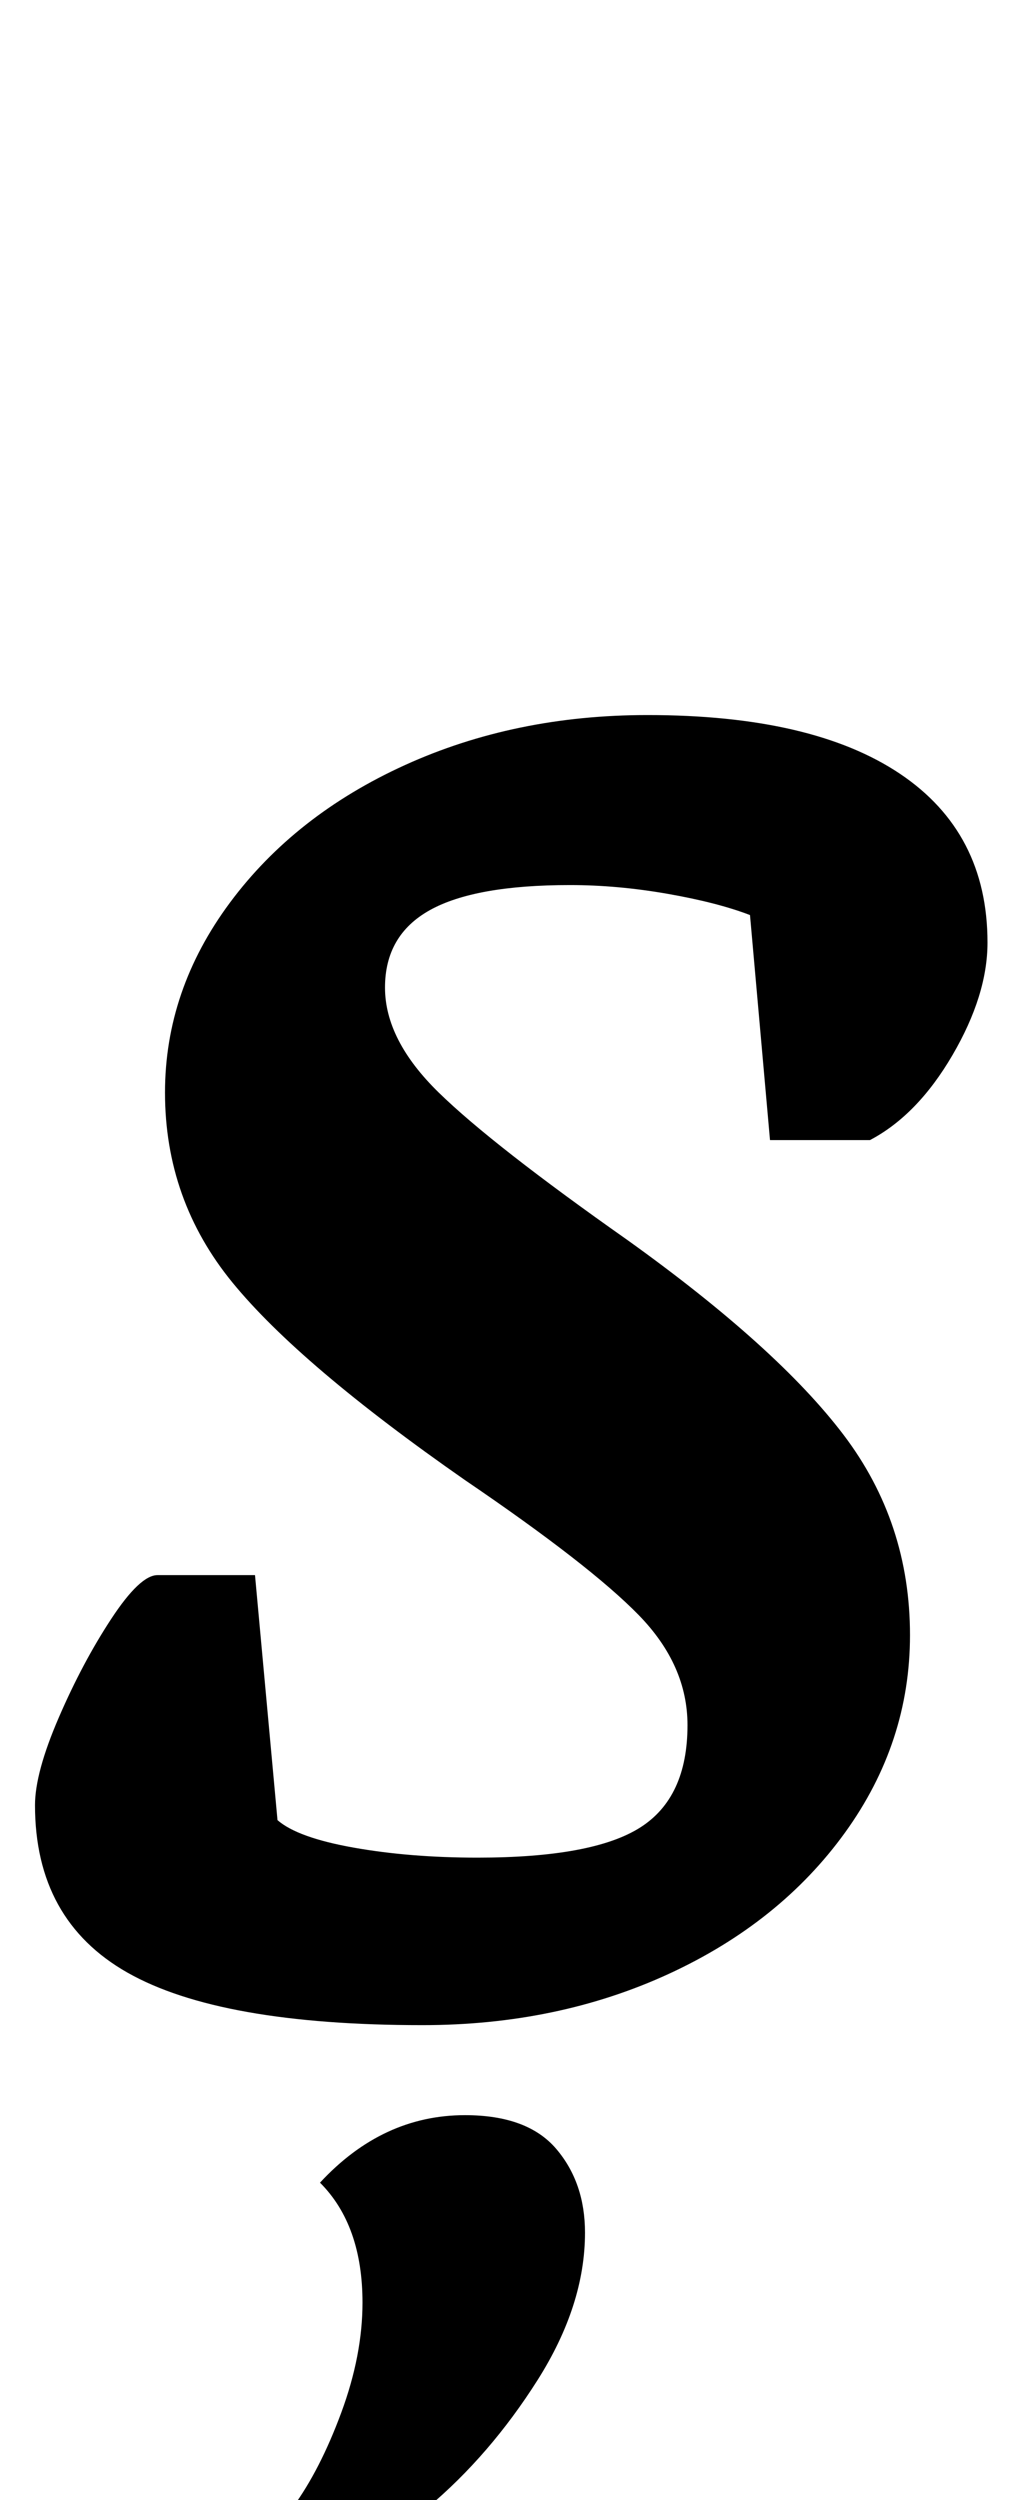 <?xml version="1.0" standalone="no"?>
<!DOCTYPE svg PUBLIC "-//W3C//DTD SVG 1.1//EN" "http://www.w3.org/Graphics/SVG/1.1/DTD/svg11.dtd" >
<svg xmlns="http://www.w3.org/2000/svg" xmlns:xlink="http://www.w3.org/1999/xlink" version="1.1" viewBox="-10 0 408 1000">
  <g transform="matrix(1 0 0 -1 0 800)">
   <path fill="currentColor"
d="M4 0zM41 11q-37 21 -37 67q0 13 9.5 35t21 39.5t18.5 17.5h39l9 -98q8 -7 30.5 -11t49.5 -4q46 0 65 12t19 41q0 24 -19.5 44t-69.5 54q-66 46 -93 79t-27 76q0 41 26 76t70 55t97 20q66 0 101 -23.5t35 -67.5q0 -21 -14 -45t-33 -34h-40l-8 90q-13 5 -33 8.5t-39 3.5
q-38 0 -56 -10t-18 -31t21.5 -42t75.5 -59q60 -43 86.5 -78t26.5 -80q0 -43 -26 -79t-70.5 -56.5t-98.5 -20.5q-81 0 -118 21zM126.5 -165q8.5 23 8.5 44q0 31 -17 48q25 27 58 27q25 0 36.5 -13.5t11.5 -33.5q0 -29 -19 -59t-44 -51h-54q11 15 19.5 38z" />
  </g>

</svg>
